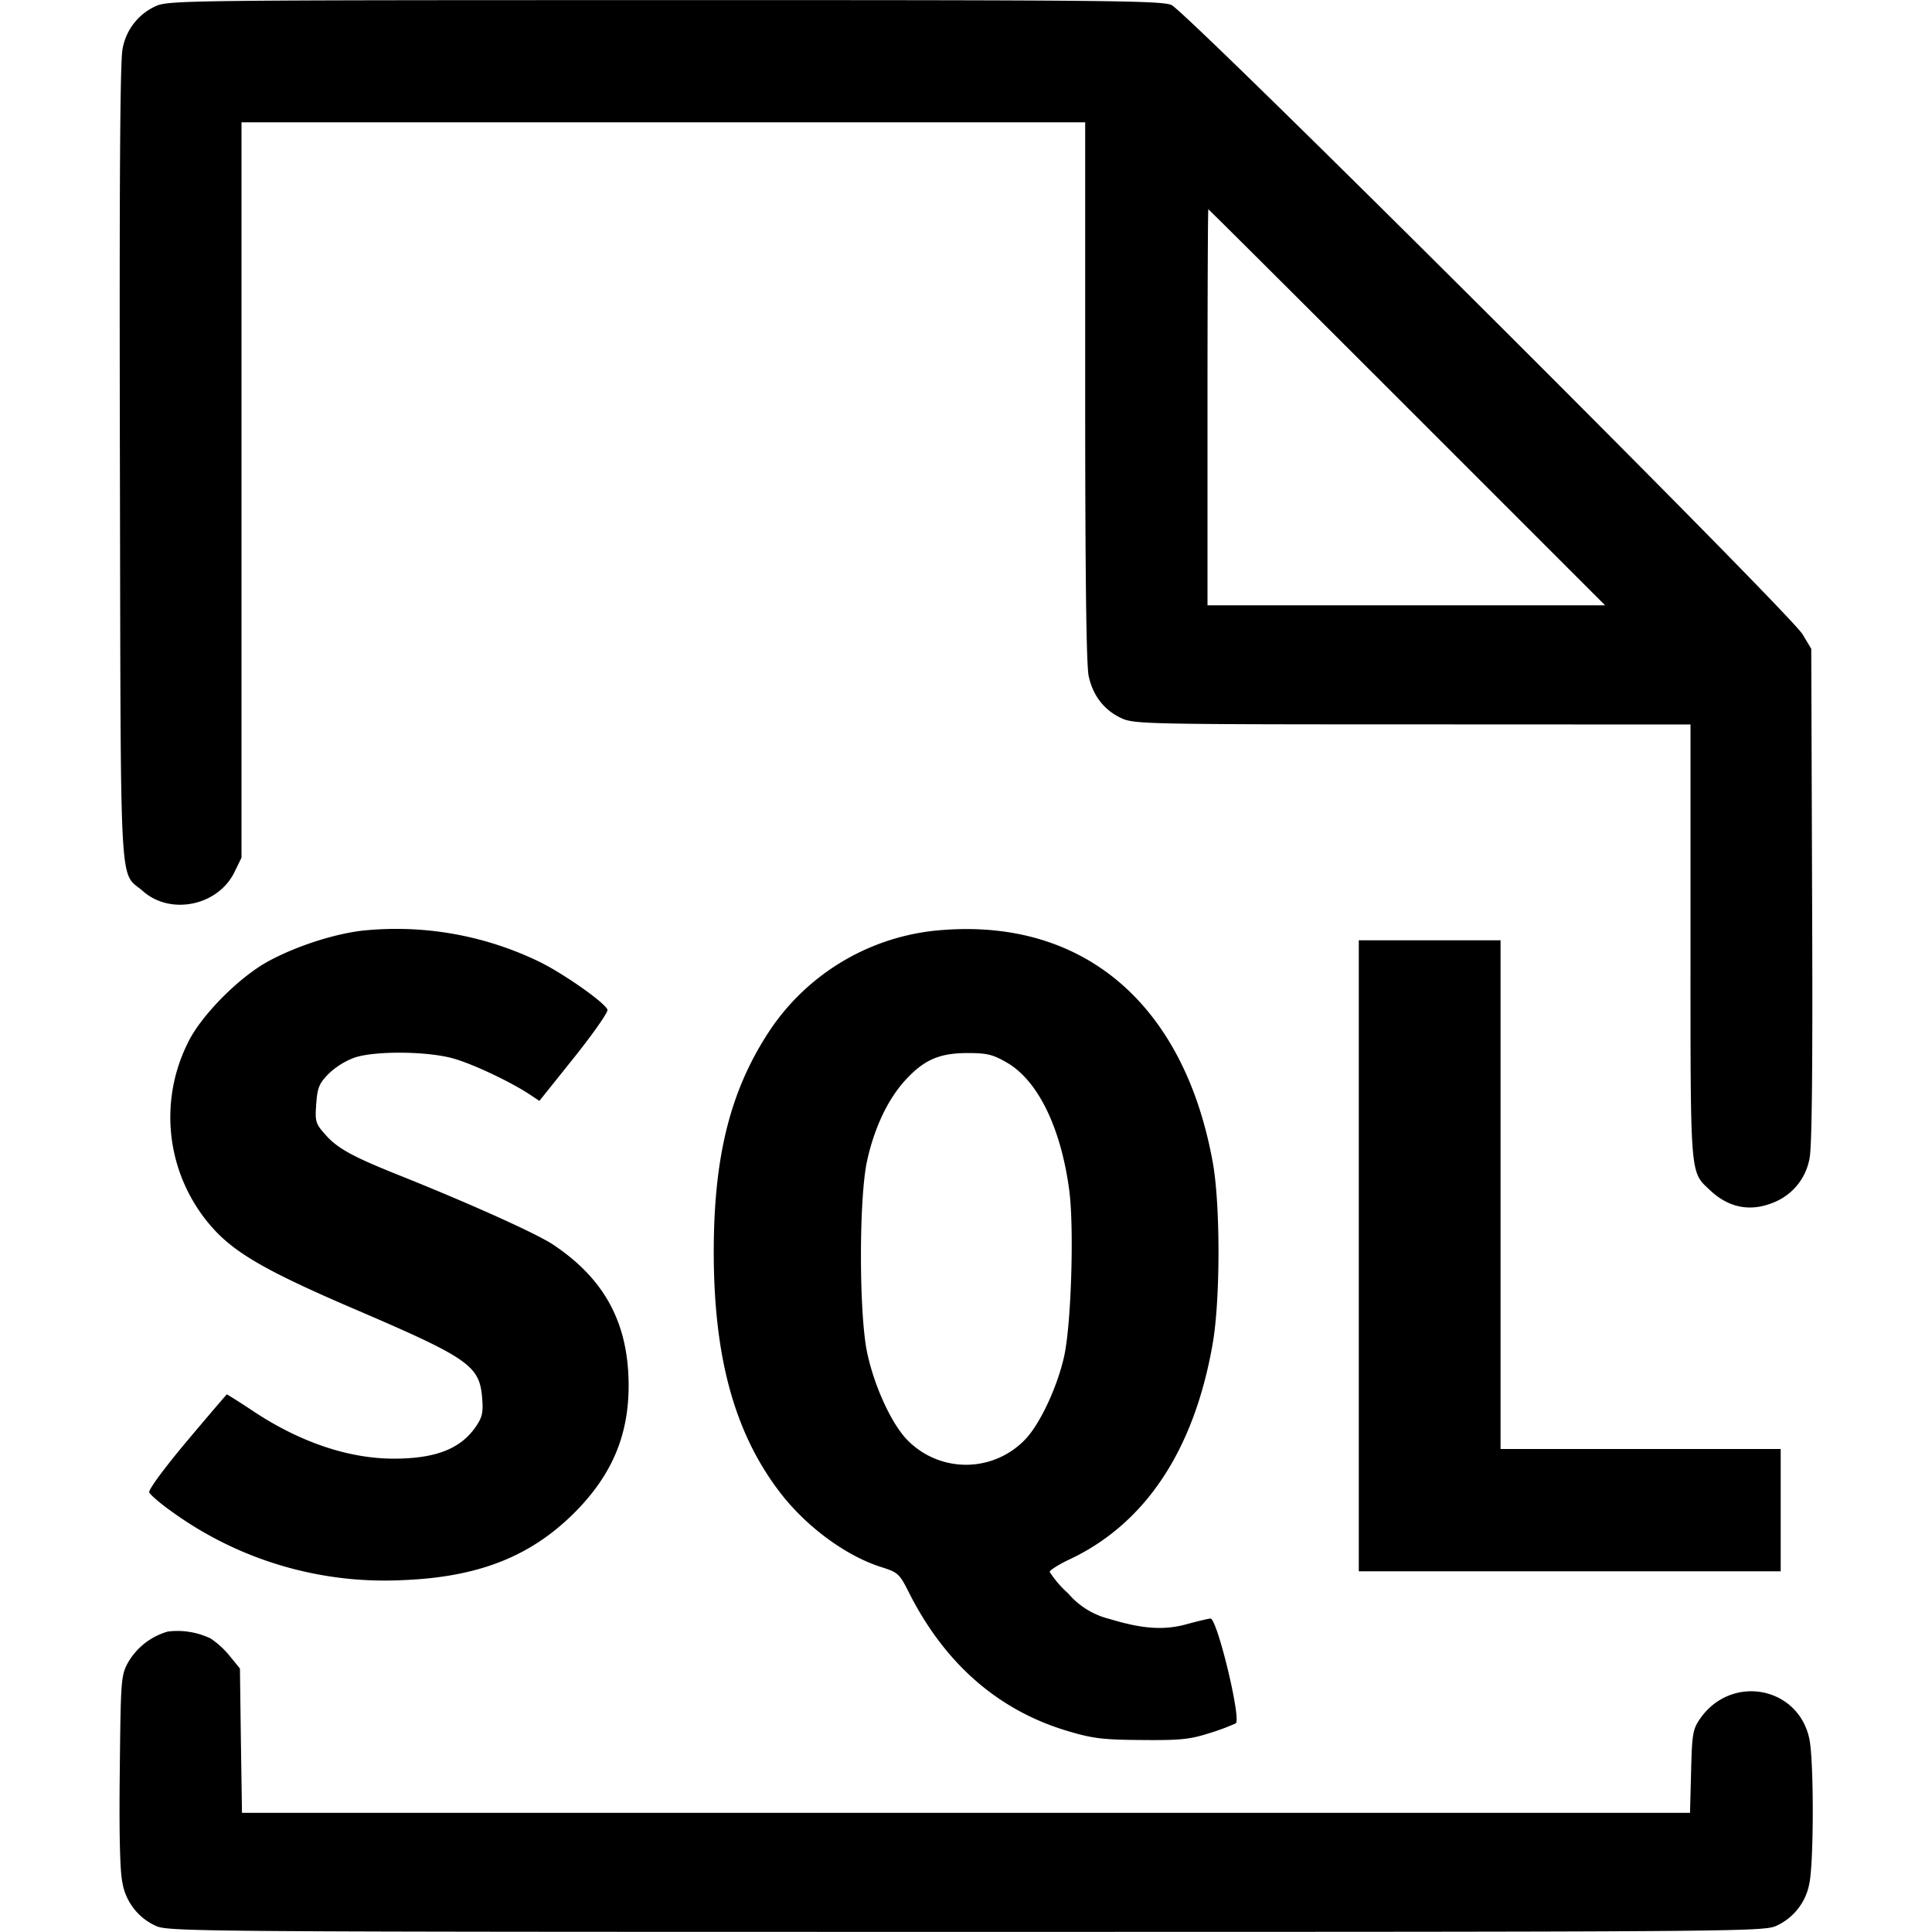 <svg xmlns="http://www.w3.org/2000/svg" width="16" height="16" fill="none"><path d="M1.292.05a.479.479 0 0 0-.277.356C.994.505.988 1.536.993 3.84c.008 3.67-.009 3.365.192 3.541.23.202.623.119.758-.161L2 7.103v-6.09h6.987v2.226c0 1.504.009 2.269.029 2.36.035.163.13.285.276.351.102.046.234.049 2.408.049L14 6v1.801c0 1.976-.006 1.897.163 2.057.159.15.346.182.545.092a.483.483 0 0 0 .278-.358c.02-.098.027-.77.021-2.18L15 5.373l-.072-.12c-.107-.18-5.102-5.16-5.227-5.212-.088-.036-.569-.041-4.2-.04-3.921 0-4.106.002-4.209.049m10.361 3.323 1.64 1.64H10v-1.64c0-.902.003-1.64.007-1.64.003 0 .744.738 1.646 1.64M2.994 7.708c-.242.03-.555.133-.781.258-.244.136-.556.454-.659.674a1.376 1.376 0 0 0 .204 1.526c.187.211.453.364 1.168.671.959.411 1.046.472 1.067.742.01.116.001.157-.051.234-.127.186-.334.267-.683.267-.372-.001-.77-.135-1.154-.388a6.569 6.569 0 0 0-.226-.145c-.002 0-.151.174-.331.388-.185.22-.32.403-.312.424.007.019.089.09.182.156a3.004 3.004 0 0 0 1.915.571c.622-.024 1.054-.192 1.417-.551.317-.315.459-.649.456-1.074-.004-.508-.201-.871-.626-1.154-.141-.093-.682-.337-1.282-.577-.38-.152-.505-.221-.603-.333-.082-.092-.087-.109-.076-.255.009-.133.024-.169.101-.248a.628.628 0 0 1 .218-.136c.166-.055.583-.053.802.004.155.04.479.191.647.302l.08.053.289-.361c.158-.198.282-.376.275-.394-.022-.059-.361-.297-.56-.395a2.714 2.714 0 0 0-1.477-.259m4.734.001a1.884 1.884 0 0 0-1.369.849c-.313.484-.447 1.023-.448 1.802-.001.874.17 1.501.542 1.991.218.288.551.535.849.628.134.043.148.055.224.207.297.59.74.978 1.314 1.149.207.062.291.073.613.075.319.003.401-.005.56-.056a1.8 1.8 0 0 0 .221-.082c.048-.032-.155-.874-.21-.868-.02.002-.109.023-.197.047-.189.052-.367.039-.64-.044a.654.654 0 0 1-.34-.21.876.876 0 0 1-.154-.179c0-.014.075-.062.167-.105.626-.296 1.028-.902 1.182-1.78.065-.365.065-1.154.002-1.505-.242-1.337-1.1-2.048-2.316-1.919m3.525 2.691v2.613h3.494V12h-2.32V7.787h-1.174V10.4M8.337 8.799c.258.148.449.539.518 1.058.041.307.017 1.099-.041 1.37-.053.243-.188.54-.31.679a.678.678 0 0 1-1.008 0c-.127-.145-.259-.44-.315-.706-.068-.324-.068-1.281 0-1.587.061-.277.173-.511.317-.668.154-.168.281-.224.515-.224.159 0 .208.011.324.078m-6.948 4.713a.558.558 0 0 0-.328.255c-.059.109-.061.141-.069.893-.006.514.001.831.021.927a.482.482 0 0 0 .279.363c.104.047.362.049 6.708.049s6.604-.002 6.708-.049a.479.479 0 0 0 .276-.351c.038-.176.038-1.023 0-1.2-.094-.436-.651-.536-.907-.162-.057.083-.065.125-.072.434l-.009.342H2.004l-.009-.597-.008-.598-.083-.102a.727.727 0 0 0-.16-.147.637.637 0 0 0-.355-.057" fill-rule="evenodd" fill="#000"/></svg>